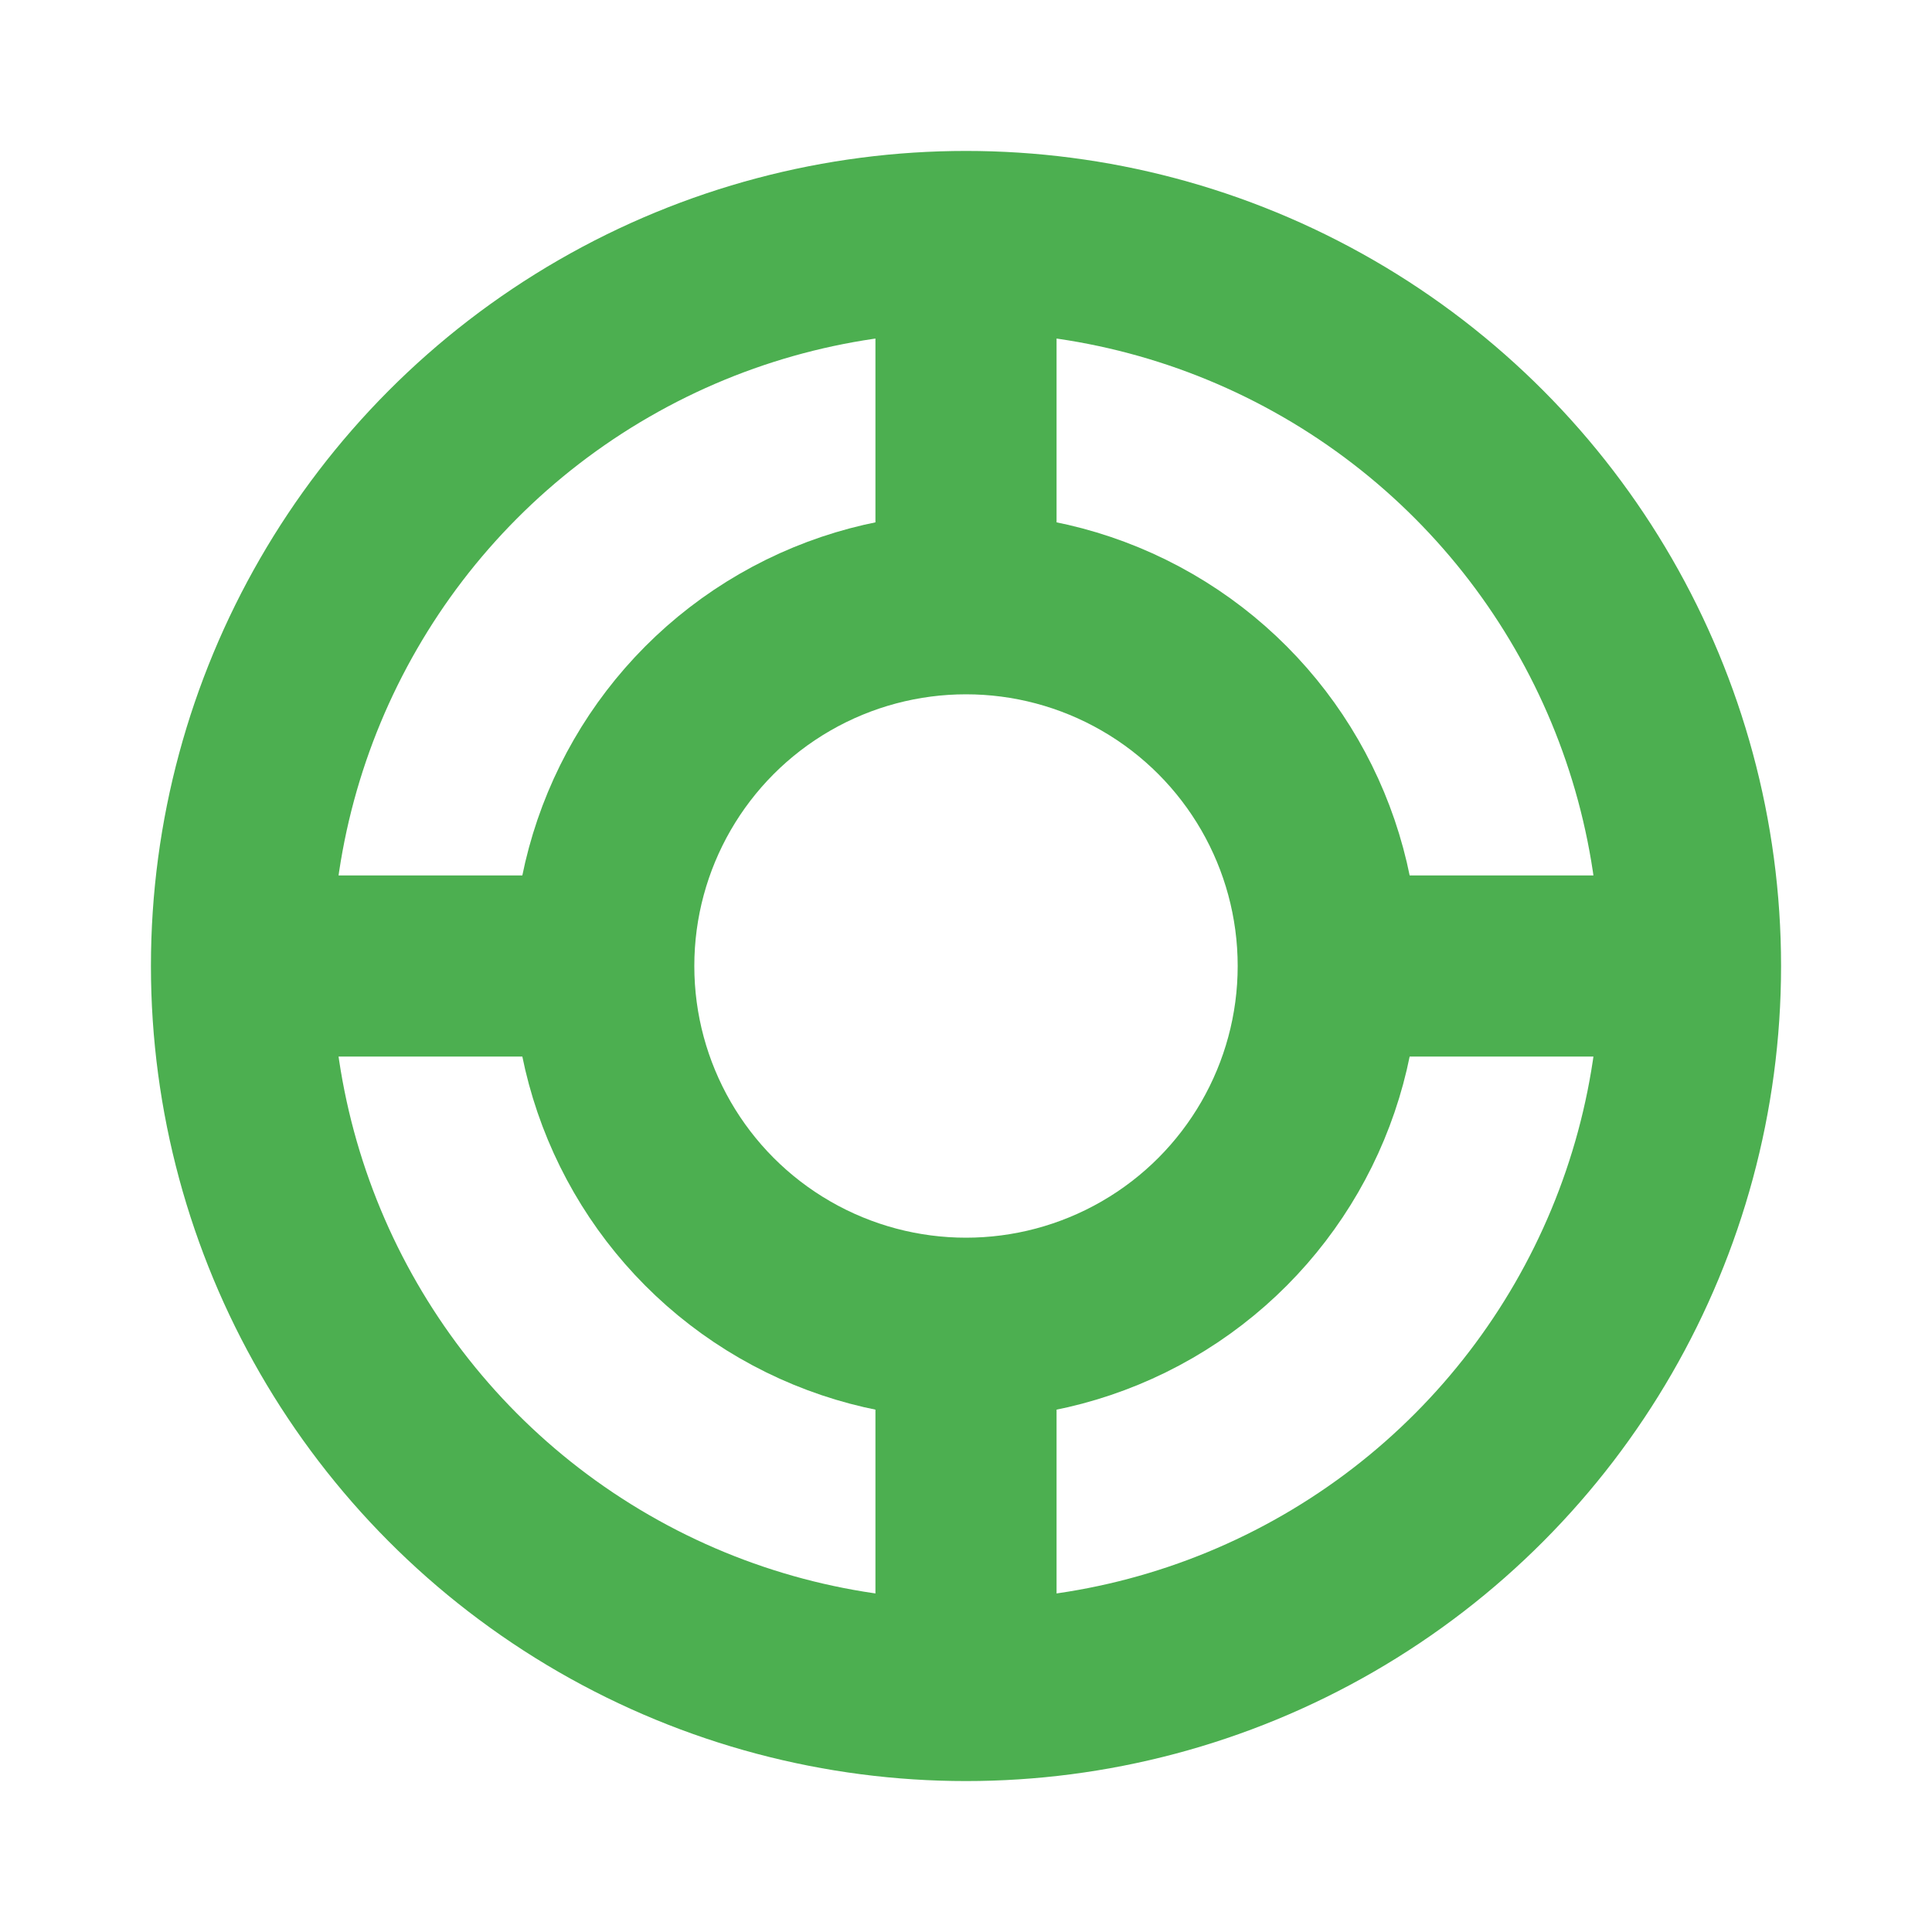 <svg xmlns="http://www.w3.org/2000/svg" width="16" height="16" viewBox="0 0 16 16" fill="none">
  <circle cx="8" cy="8" r="6" stroke="#4CAF50" stroke-width="1.5" fill="none"/>
  <circle cx="8" cy="8" r="3" stroke="#4CAF50" stroke-width="1.5" fill="none"/>
  <line x1="8" y1="2" x2="8" y2="5" stroke="#4CAF50" stroke-width="1.5"/>
  <line x1="8" y1="11" x2="8" y2="14" stroke="#4CAF50" stroke-width="1.5"/>
  <line x1="2" y1="8" x2="5" y2="8" stroke="#4CAF50" stroke-width="1.5"/>
  <line x1="11" y1="8" x2="14" y2="8" stroke="#4CAF50" stroke-width="1.5"/>
</svg>
